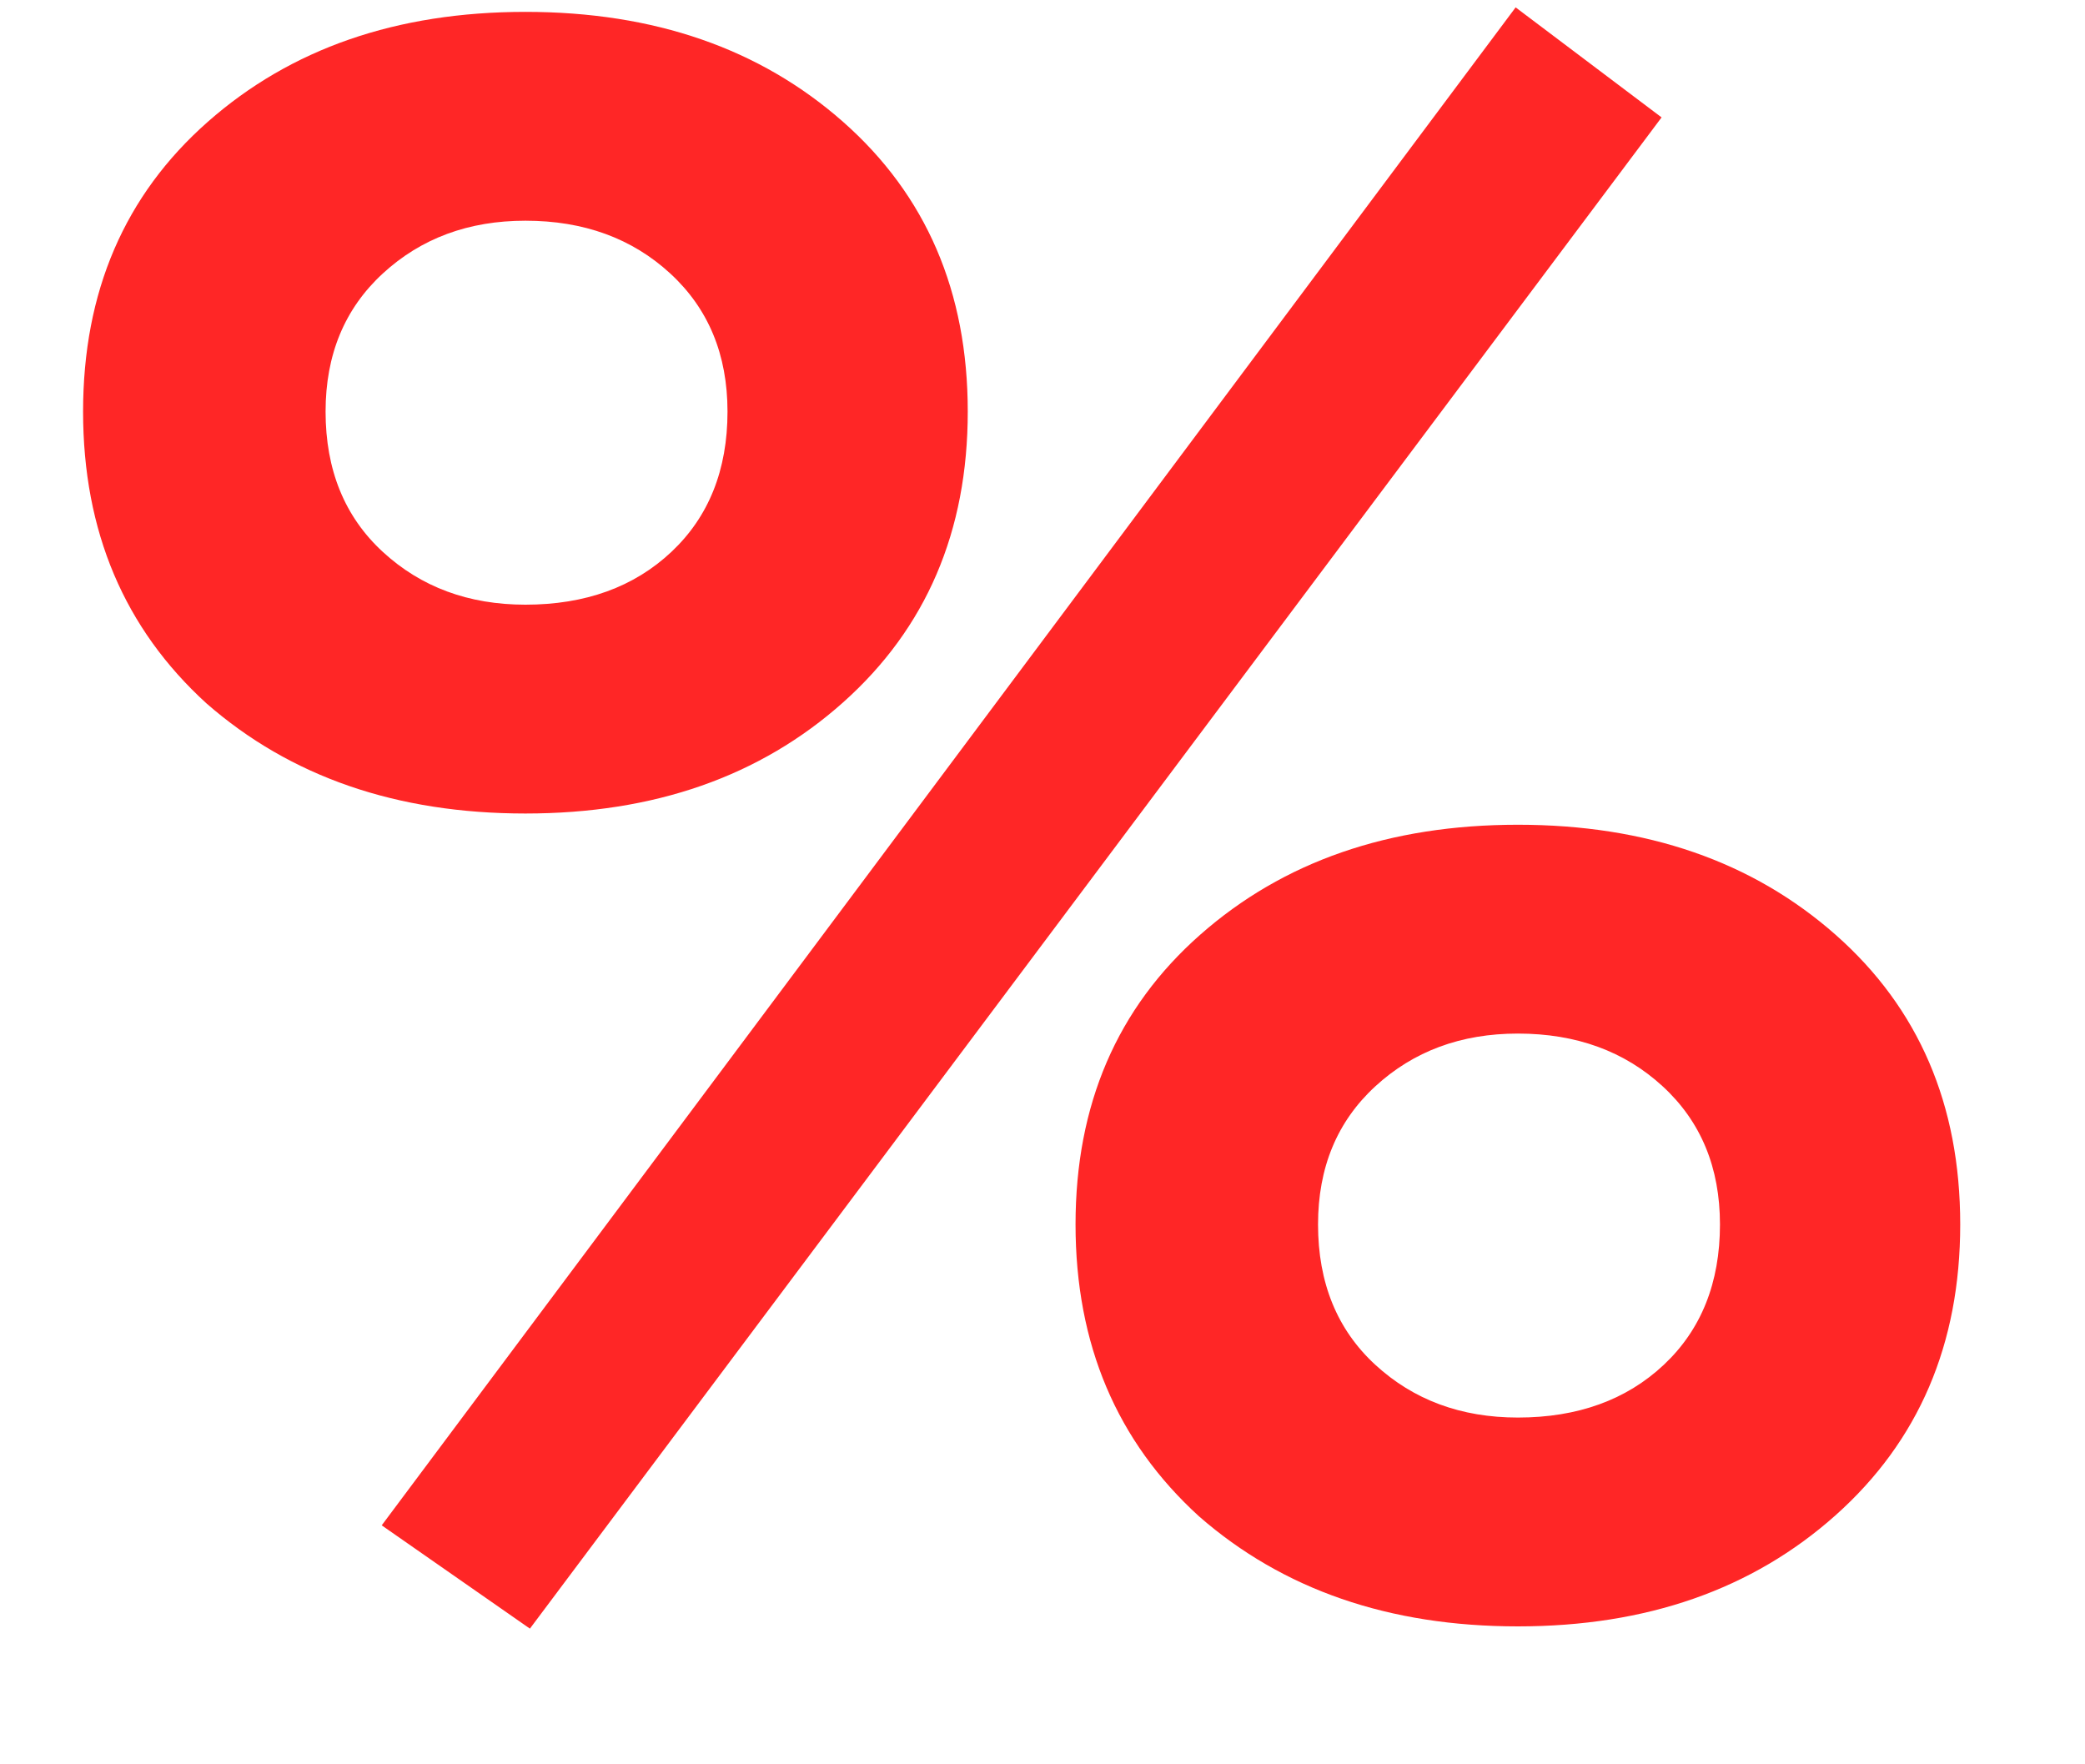 <?xml version="1.0" encoding="UTF-8"?>
<svg width="13px" height="11px" viewBox="0 0 13 11" version="1.1" xmlns="http://www.w3.org/2000/svg" xmlns:xlink="http://www.w3.org/1999/xlink">
    <!-- Generator: Sketch 53.2 (72643) - https://sketchapp.com -->
    <title>%</title>
    <desc>Created with Sketch.</desc>
    <g id="Symbols" stroke="none" stroke-width="1" fill="none" fill-rule="evenodd">
        <g id="Header-/-Desktop-v3" transform="translate(-1014, -14)" fill="#FF2626" fill-rule="nonzero">
            <path d="M1016.38,23.51 L1023.45,14.046 L1024.36,14.732 L1017.304,24.154 L1016.38,23.51 Z M1015.288,18.386 C1014.775,17.919 1014.518,17.313 1014.518,16.566 C1014.518,15.819 1014.777,15.217 1015.295,14.76 C1015.813,14.303 1016.473,14.074 1017.276,14.074 C1018.079,14.074 1018.739,14.303 1019.257,14.76 C1019.775,15.217 1020.034,15.819 1020.034,16.566 C1020.034,17.313 1019.775,17.917 1019.257,18.379 C1018.739,18.841 1018.079,19.072 1017.276,19.072 C1016.473,19.072 1015.811,18.843 1015.288,18.386 Z M1016.03,16.566 C1016.03,16.93 1016.149,17.222 1016.387,17.441 C1016.625,17.66 1016.921,17.77 1017.276,17.77 C1017.649,17.77 1017.953,17.66 1018.186,17.441 C1018.419,17.222 1018.536,16.93 1018.536,16.566 C1018.536,16.211 1018.417,15.924 1018.179,15.705 C1017.941,15.486 1017.64,15.376 1017.276,15.376 C1016.921,15.376 1016.625,15.486 1016.387,15.705 C1016.149,15.924 1016.03,16.211 1016.03,16.566 Z M1021.476,23.454 C1020.963,22.987 1020.706,22.381 1020.706,21.634 C1020.706,20.887 1020.965,20.285 1021.483,19.828 C1022.001,19.371 1022.661,19.142 1023.464,19.142 C1024.267,19.142 1024.927,19.371 1025.445,19.828 C1025.963,20.285 1026.222,20.887 1026.222,21.634 C1026.222,22.381 1025.963,22.985 1025.445,23.447 C1024.927,23.909 1024.267,24.14 1023.464,24.14 C1022.661,24.14 1021.999,23.911 1021.476,23.454 Z M1022.218,21.634 C1022.218,21.998 1022.337,22.29 1022.575,22.509 C1022.813,22.728 1023.109,22.838 1023.464,22.838 C1023.837,22.838 1024.141,22.728 1024.374,22.509 C1024.607,22.29 1024.724,21.998 1024.724,21.634 C1024.724,21.279 1024.605,20.992 1024.367,20.773 C1024.129,20.554 1023.828,20.444 1023.464,20.444 C1023.109,20.444 1022.813,20.554 1022.575,20.773 C1022.337,20.992 1022.218,21.279 1022.218,21.634 Z" id="%"></path>
        </g>
    </g>
</svg>